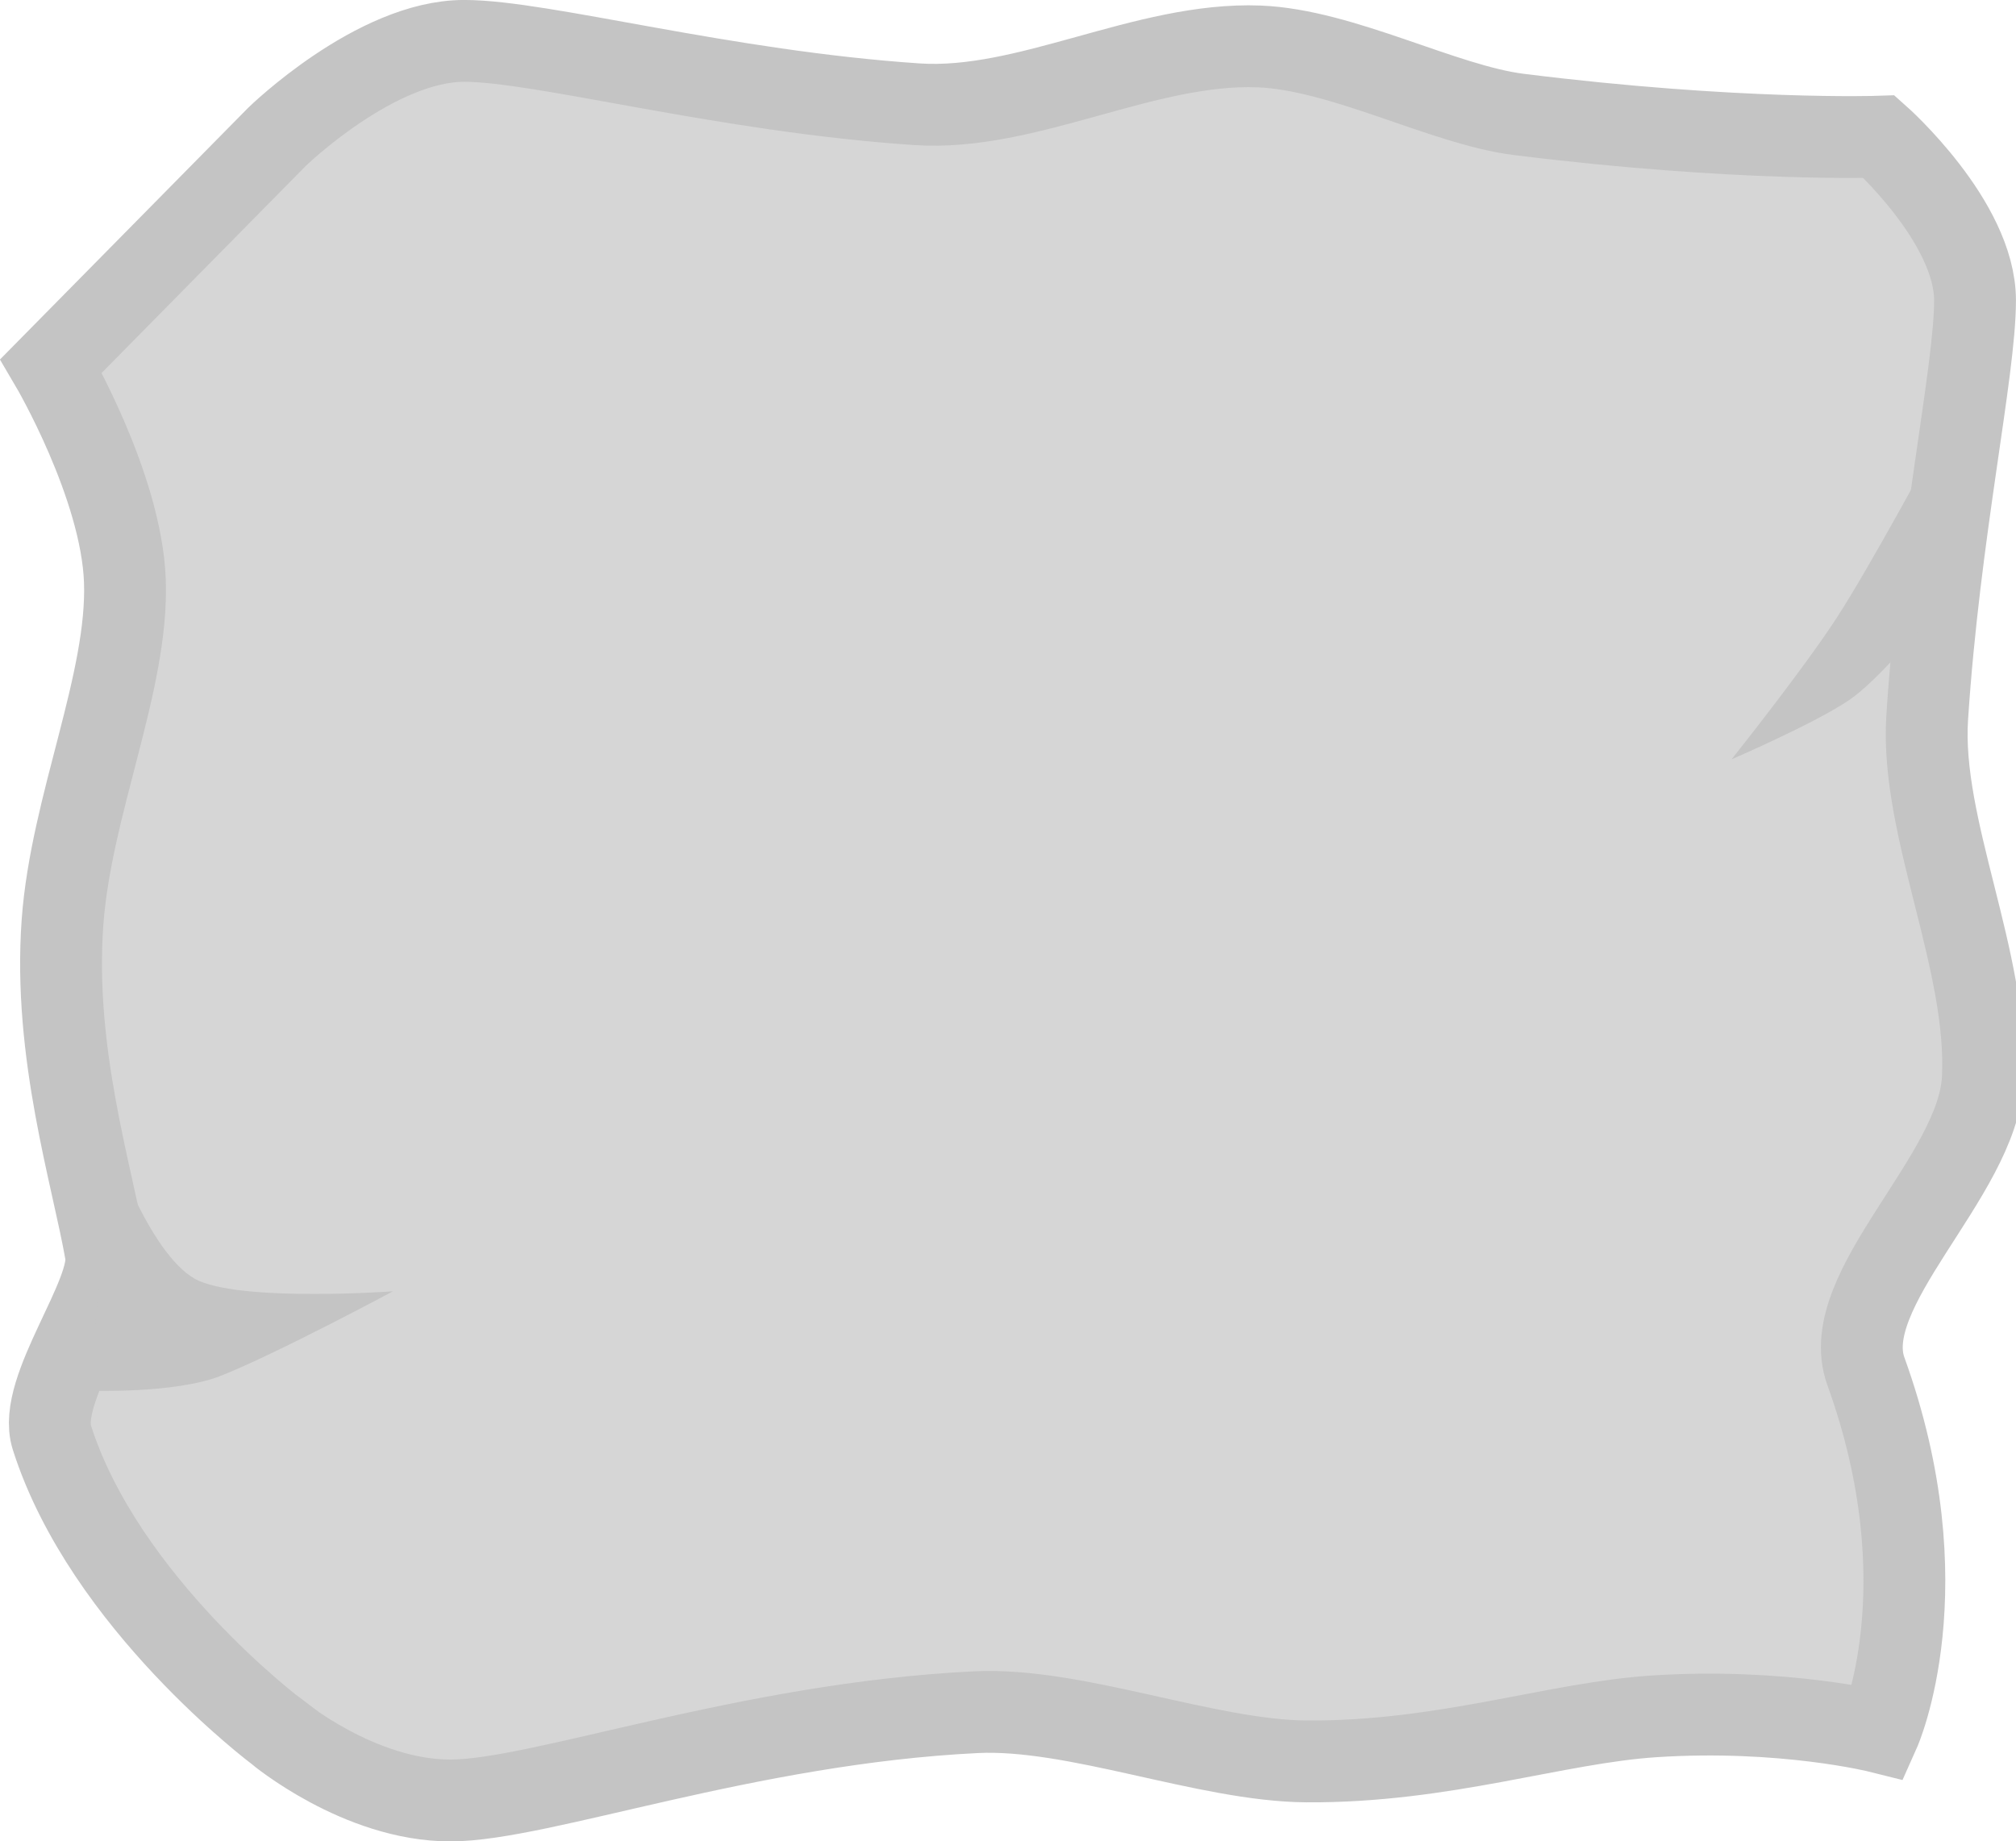 <svg version="1.1" xmlns="http://www.w3.org/2000/svg" xmlns:xlink="http://www.w3.org/1999/xlink" width="49.271" height="45.003" viewBox="0,0,49.271,45.003"><g transform="translate(-215.156,-157.641)"><g stroke-miterlimit="10"><path d="M221.929,199.971c0,0 -4.223,-3.164 -5.506,-7.199c-0.373,-1.173 1.495,-3.491 1.32,-4.5c-0.323,-1.868 -1.293,-4.889 -1.059,-8.094c0.209,-2.865 1.615,-5.876 1.524,-8.343c-0.086,-2.334 -1.802,-5.252 -1.802,-5.252l5.522,-5.6c0,0 2.406,-2.343 4.571,-2.343c1.904,0 6.338,1.233 11.073,1.549c2.695,0.179 5.572,-1.521 8.357,-1.413c2.032,0.079 4.516,1.433 6.342,1.661c5.323,0.665 8.812,0.545 8.812,0.545c0,0 2.343,2.08 2.343,4.001c0,1.733 -0.877,5.705 -1.169,10.193c-0.175,2.695 1.503,5.96 1.359,8.831c-0.12,2.39 -3.579,5.151 -2.858,7.147c1.908,5.28 0.325,8.817 0.325,8.817c0,0 -2.345,-0.588 -5.504,-0.382c-2.404,0.156 -5.138,1.124 -8.494,1.101c-2.446,-0.017 -5.647,-1.322 -8.076,-1.203c-5.603,0.273 -10.657,2.158 -12.845,2.158c-2.235,0 -4.236,-1.673 -4.236,-1.673z" fill="#d6d6d6" stroke="#c4c4c4" stroke-width="2"/><path d="M217.331,191.63l0.571,-6c0,0 0.976,2.827 2.128,3.32c1.181,0.506 4.729,0.251 4.729,0.251c0,0 -2.847,1.527 -4.204,2.064c-1.124,0.445 -3.225,0.364 -3.225,0.364z" fill="#c4c4c4" stroke="none" stroke-width="0"/><path d="M257.474,176.201c0,0 1.754,-2.2 2.576,-3.468c0.844,-1.302 2.424,-4.246 2.424,-4.246l-0.429,4.571c0,0 -1.016,1.226 -1.688,1.687c-0.822,0.565 -2.883,1.455 -2.883,1.455z" fill="#c4c4c4" stroke="none" stroke-width="0"/></g></g></svg><!--rotationCenter:24.843933552541102:22.358810000000062-->